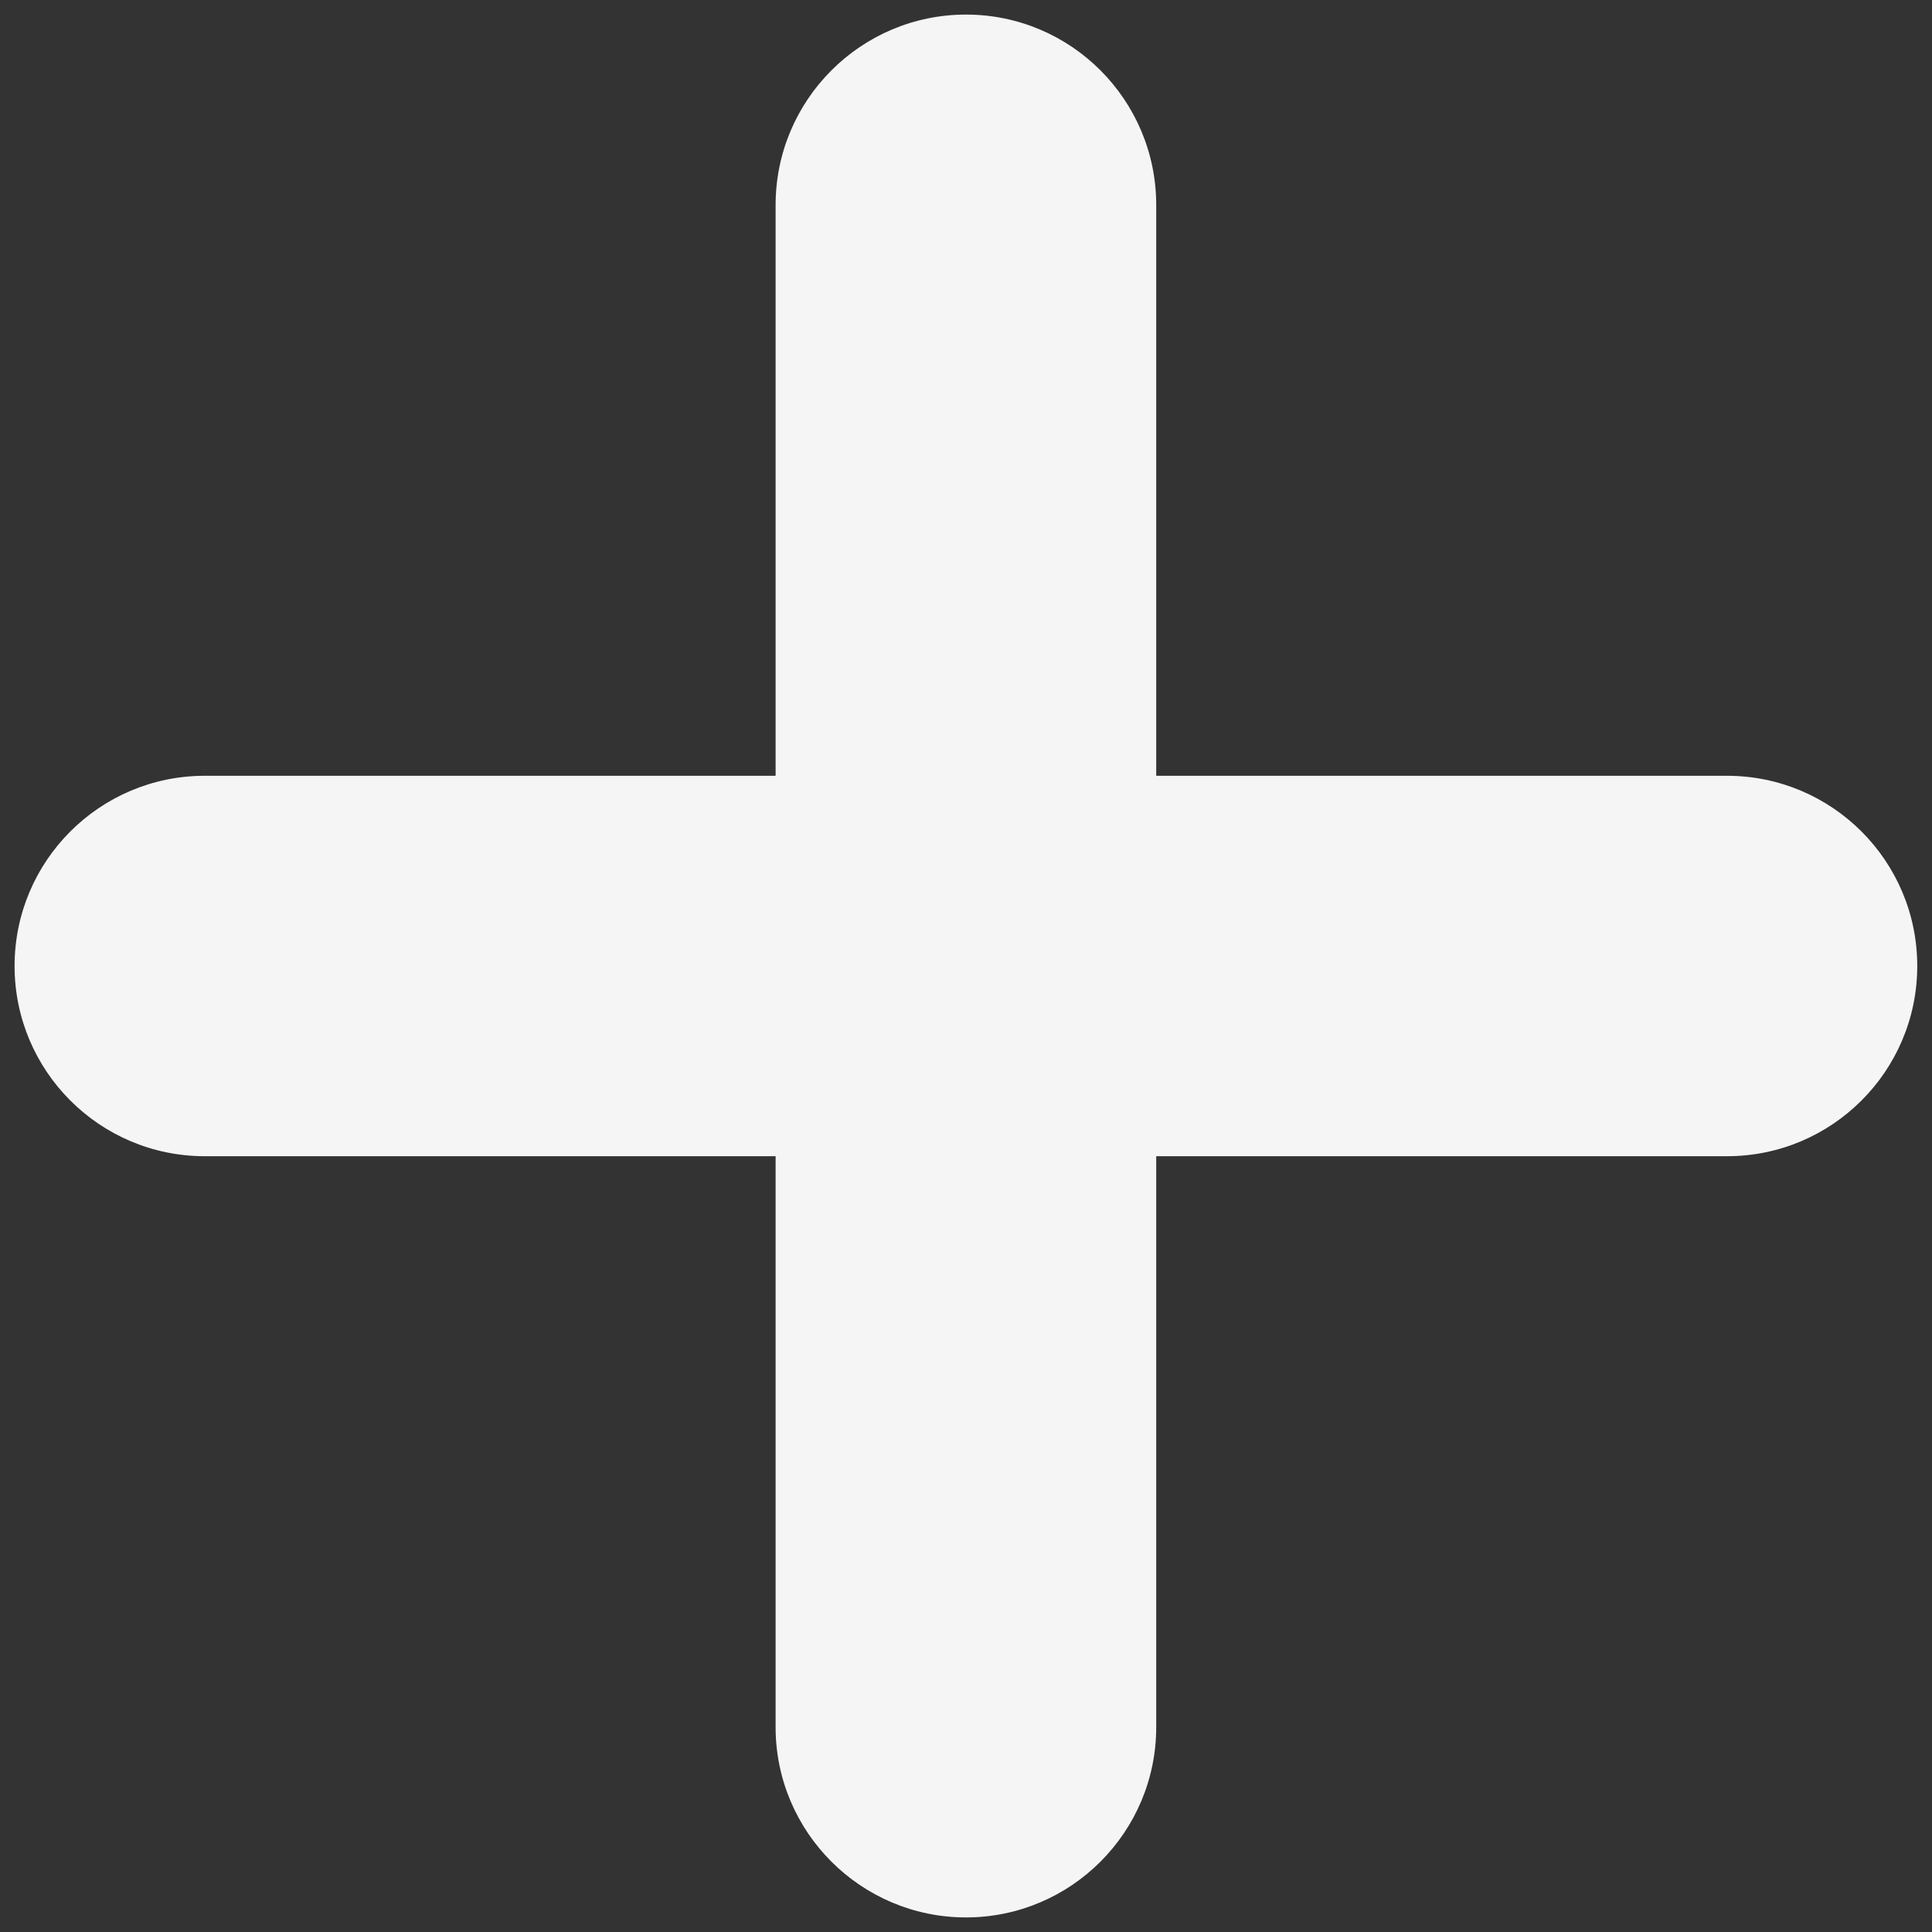 <svg width="11" height="11" viewBox="0 0 11 11" fill="none" xmlns="http://www.w3.org/2000/svg">
<rect x="0" y="0" width="11" height="11" fill="#333333" stroke="none"/>
<path d="M9.833 4.417H6.583V1.167C6.583 0.569 6.098 0.083 5.5 0.083C4.902 0.083 4.416 0.569 4.416 1.167V4.417H1.166C0.568 4.417 0.083 4.902 0.083 5.5C0.083 6.098 0.568 6.583 1.166 6.583H4.416V9.834C4.416 10.431 4.902 10.917 5.5 10.917C6.098 10.917 6.583 10.431 6.583 9.834V6.583H9.833C10.431 6.583 10.916 6.098 10.916 5.5C10.916 4.902 10.431 4.417 9.833 4.417Z" fill="#F5F5F5"/>
</svg>
